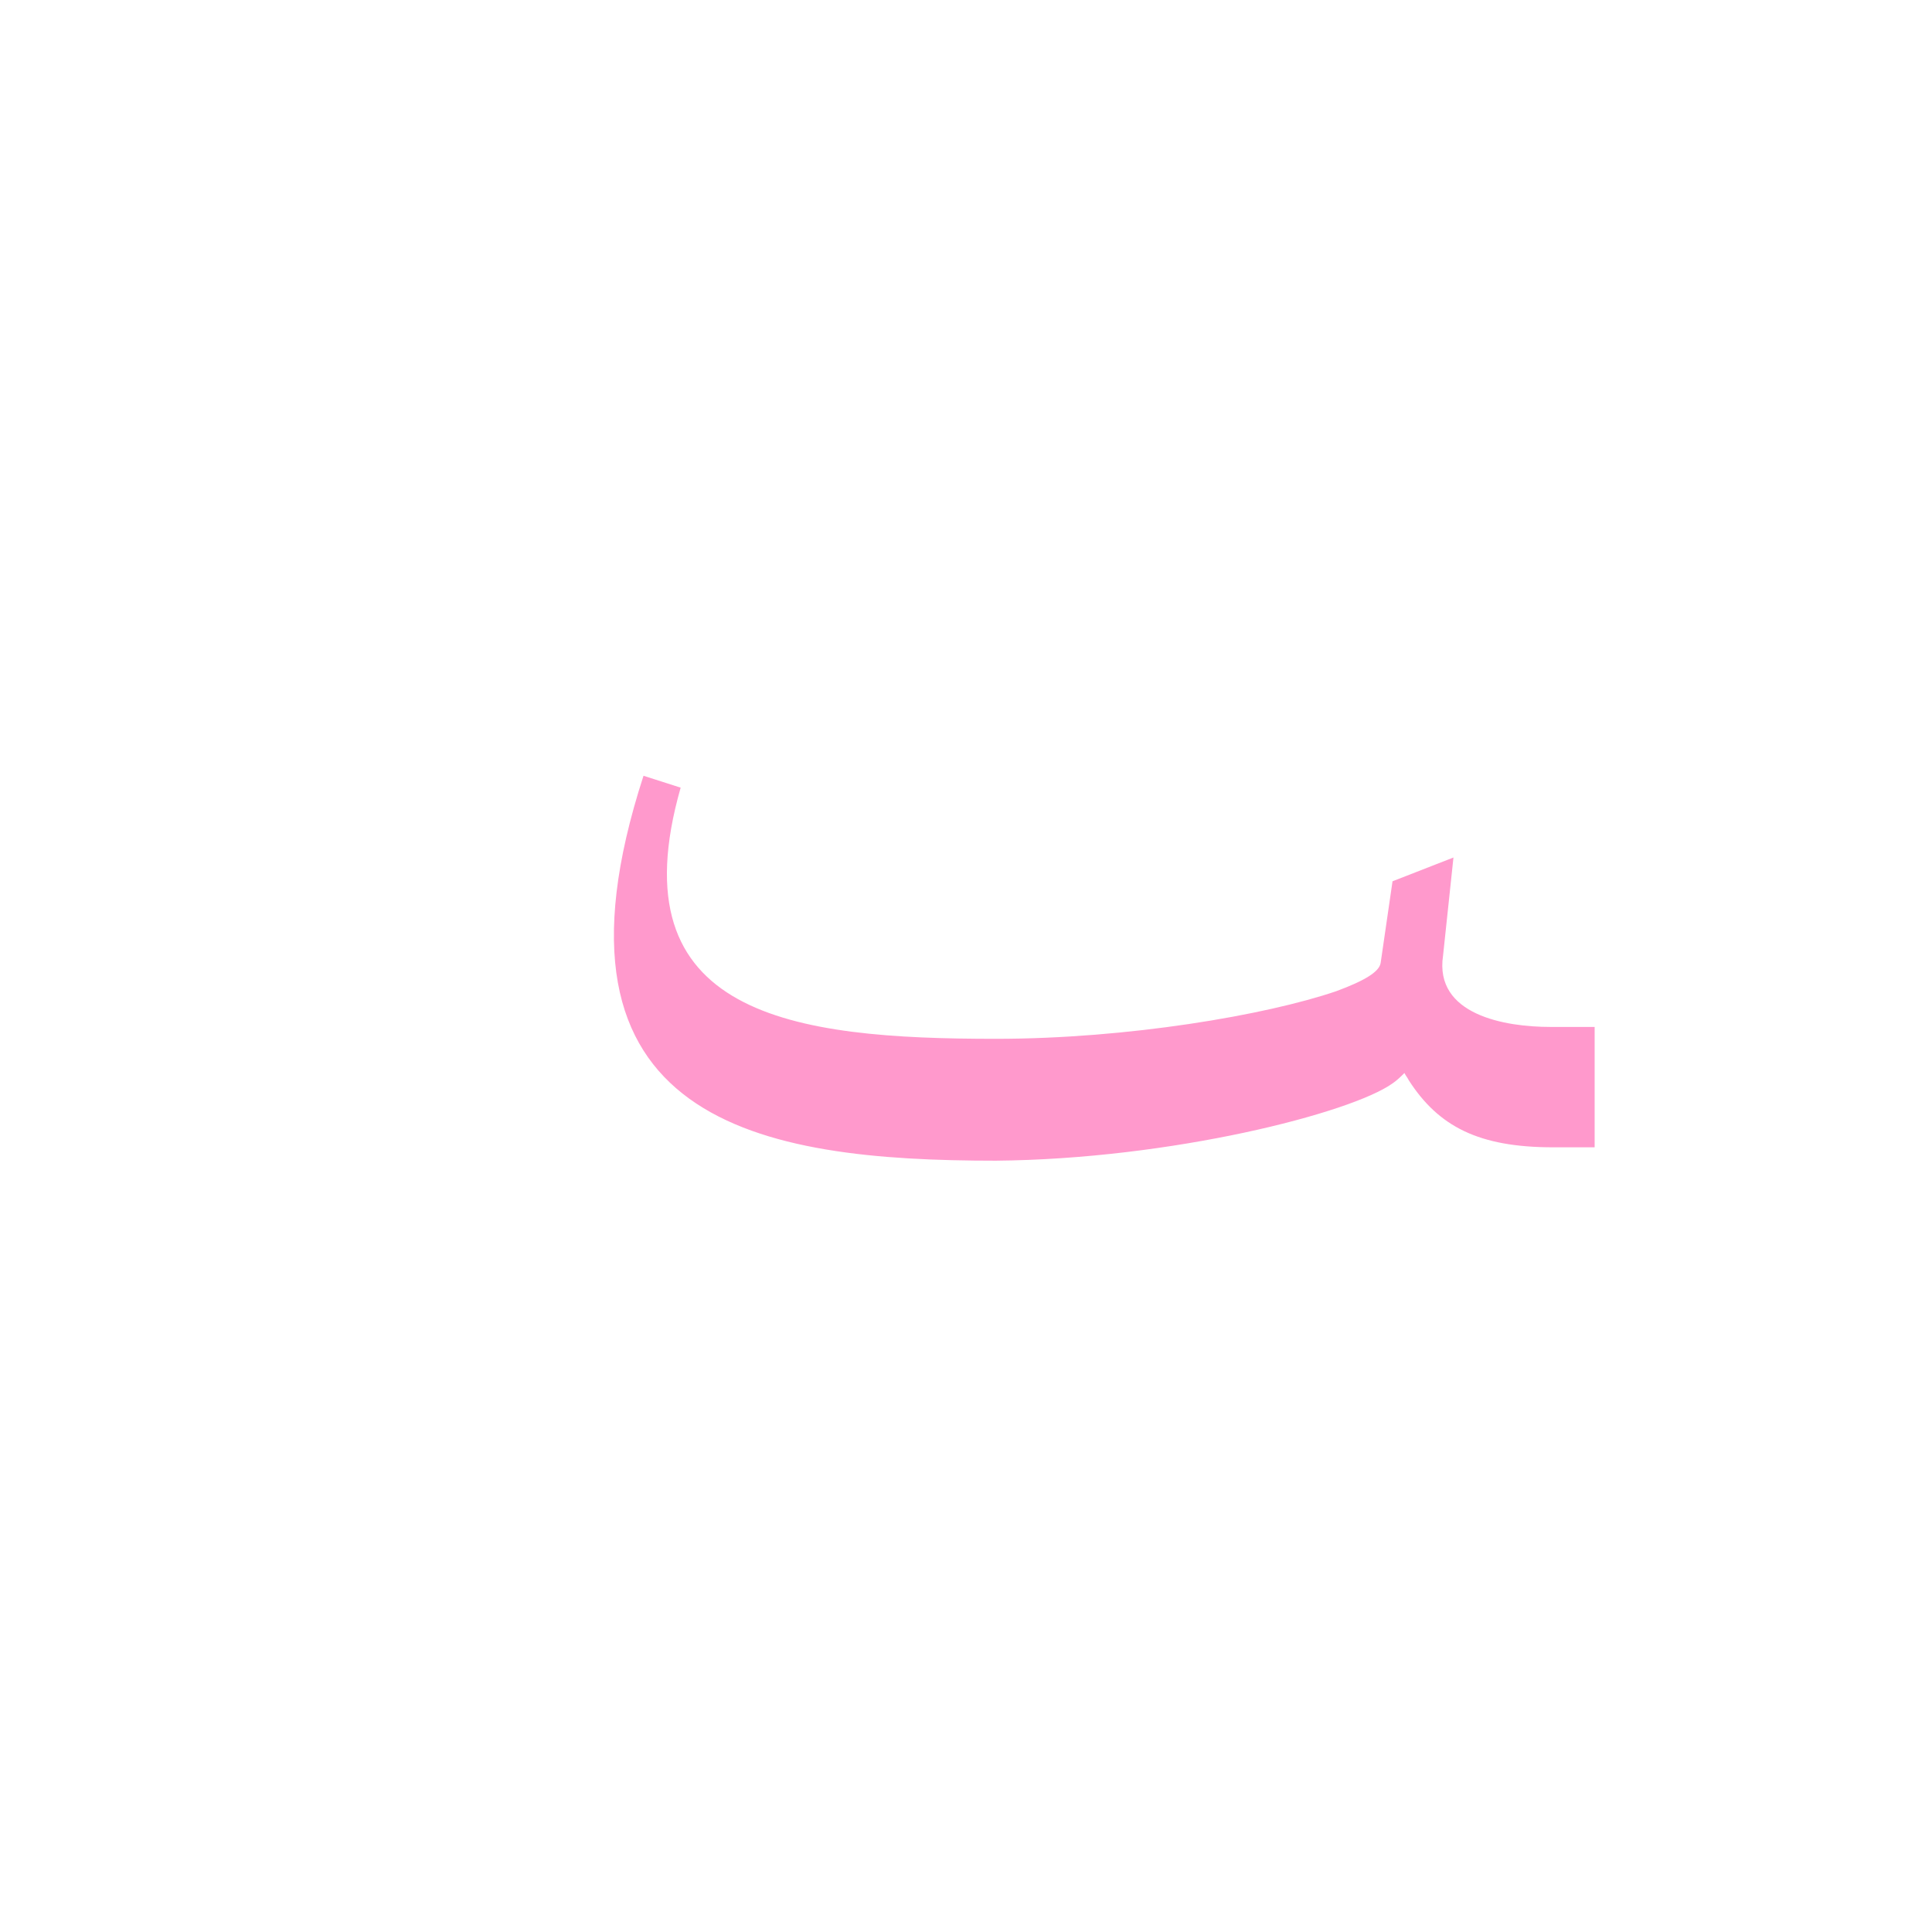 <?xml version="1.0" encoding="UTF-8"?>
<!DOCTYPE svg PUBLIC "-//W3C//DTD SVG 1.0//EN" "http://www.w3.org/TR/2001/REC-SVG-20010904/DTD/svg10.dtd">
<!-- Creator: CorelDRAW -->
<svg xmlns="http://www.w3.org/2000/svg" xml:space="preserve" width="1300px" height="1300px" version="1.0" style="shape-rendering:geometricPrecision; text-rendering:geometricPrecision; image-rendering:optimizeQuality; fill-rule:evenodd; clip-rule:evenodd"
viewBox="0 0 1300 1056"
 xmlns:xlink="http://www.w3.org/1999/xlink">
 <defs>
  <style type="text/css">
   <![CDATA[
    .fil0 {fill:#00CCFF;fill-opacity:0.502}
    .fil1 {fill:#FF99CC}
   ]]>
  </style>
 </defs>
 <g id="Layer_x0020_3" visibility="hidden">
  <path class="fil0" d="M1053 650l0 -81c-105,0 -98,-37 -97,-114l-37 8 0 41c0,87 8,146 134,146z"/>
  <path class="fil1" d="M959 537l-17 77c-48,16 -174,47 -310,46 -173,-2 -279,-48 -199,-260l25 8c-45,134 27,171 182,171 108,-1 254,-18 319,-42z"/>
 </g>
 <g id="Layer_x0020_4">
  <path class="fil1" d="M945 600c-2,2 -5,5 -8,7 -28,20 -149,51 -267,52 -158,0 -313,-25 -237,-259l25 8c-44,154 76,169 212,169 89,0 182,-16 229,-32 19,-7 29,-13 30,-19l8 -55 41 -16 -7 66 0 0c-6,40 42,48 72,48l30 0 0 81 -28 0c-50,0 -77,-14 -97,-45 -1,-2 -2,-3 -3,-5z"/>
 </g>
</svg>

